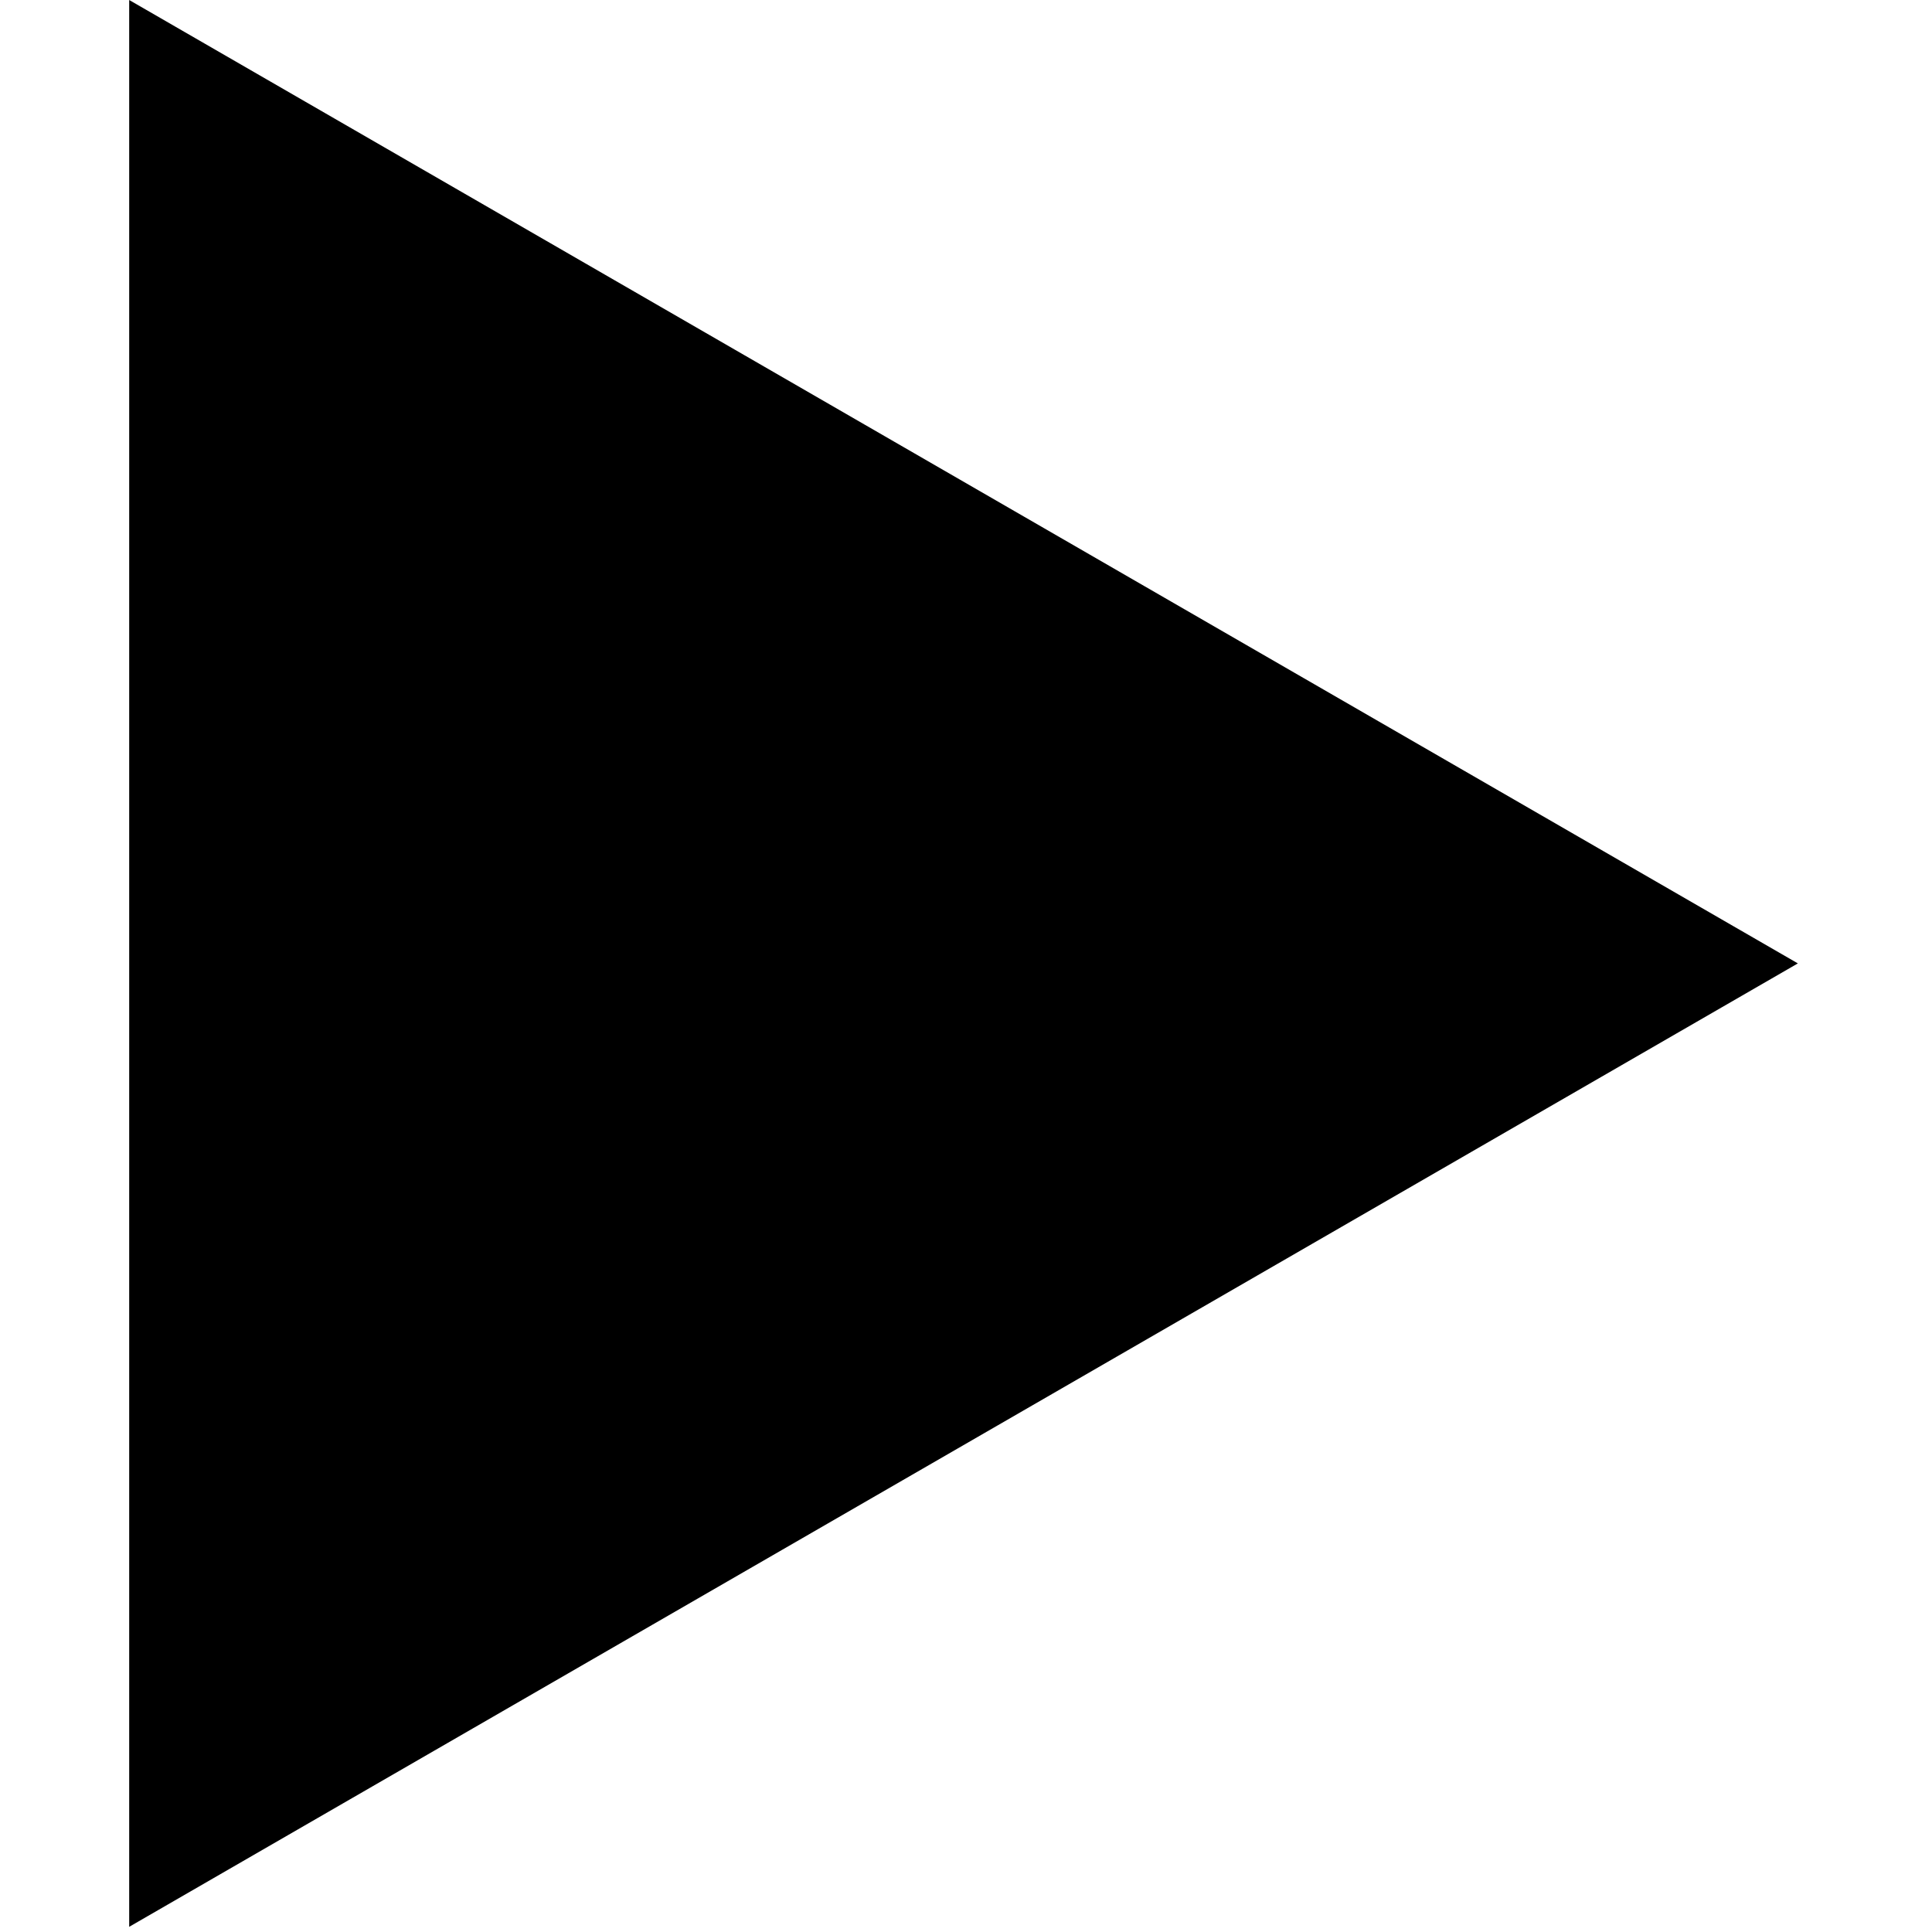 <svg xmlns:xlink="http://www.w3.org/1999/xlink" viewBox='0 0 285 329' xmlns='http://www.w3.org/2000/svg' xml:space='preserve' style='fill-rule:evenodd;clip-rule:evenodd;stroke-linejoin:round;stroke-miterlimit:2' width="176"  height="176" ><path d='M284.158 164.058 0 0v328.117l284.158-164.059Z' style='fill:%23ffffff;fill-rule:nonzero'/></svg>